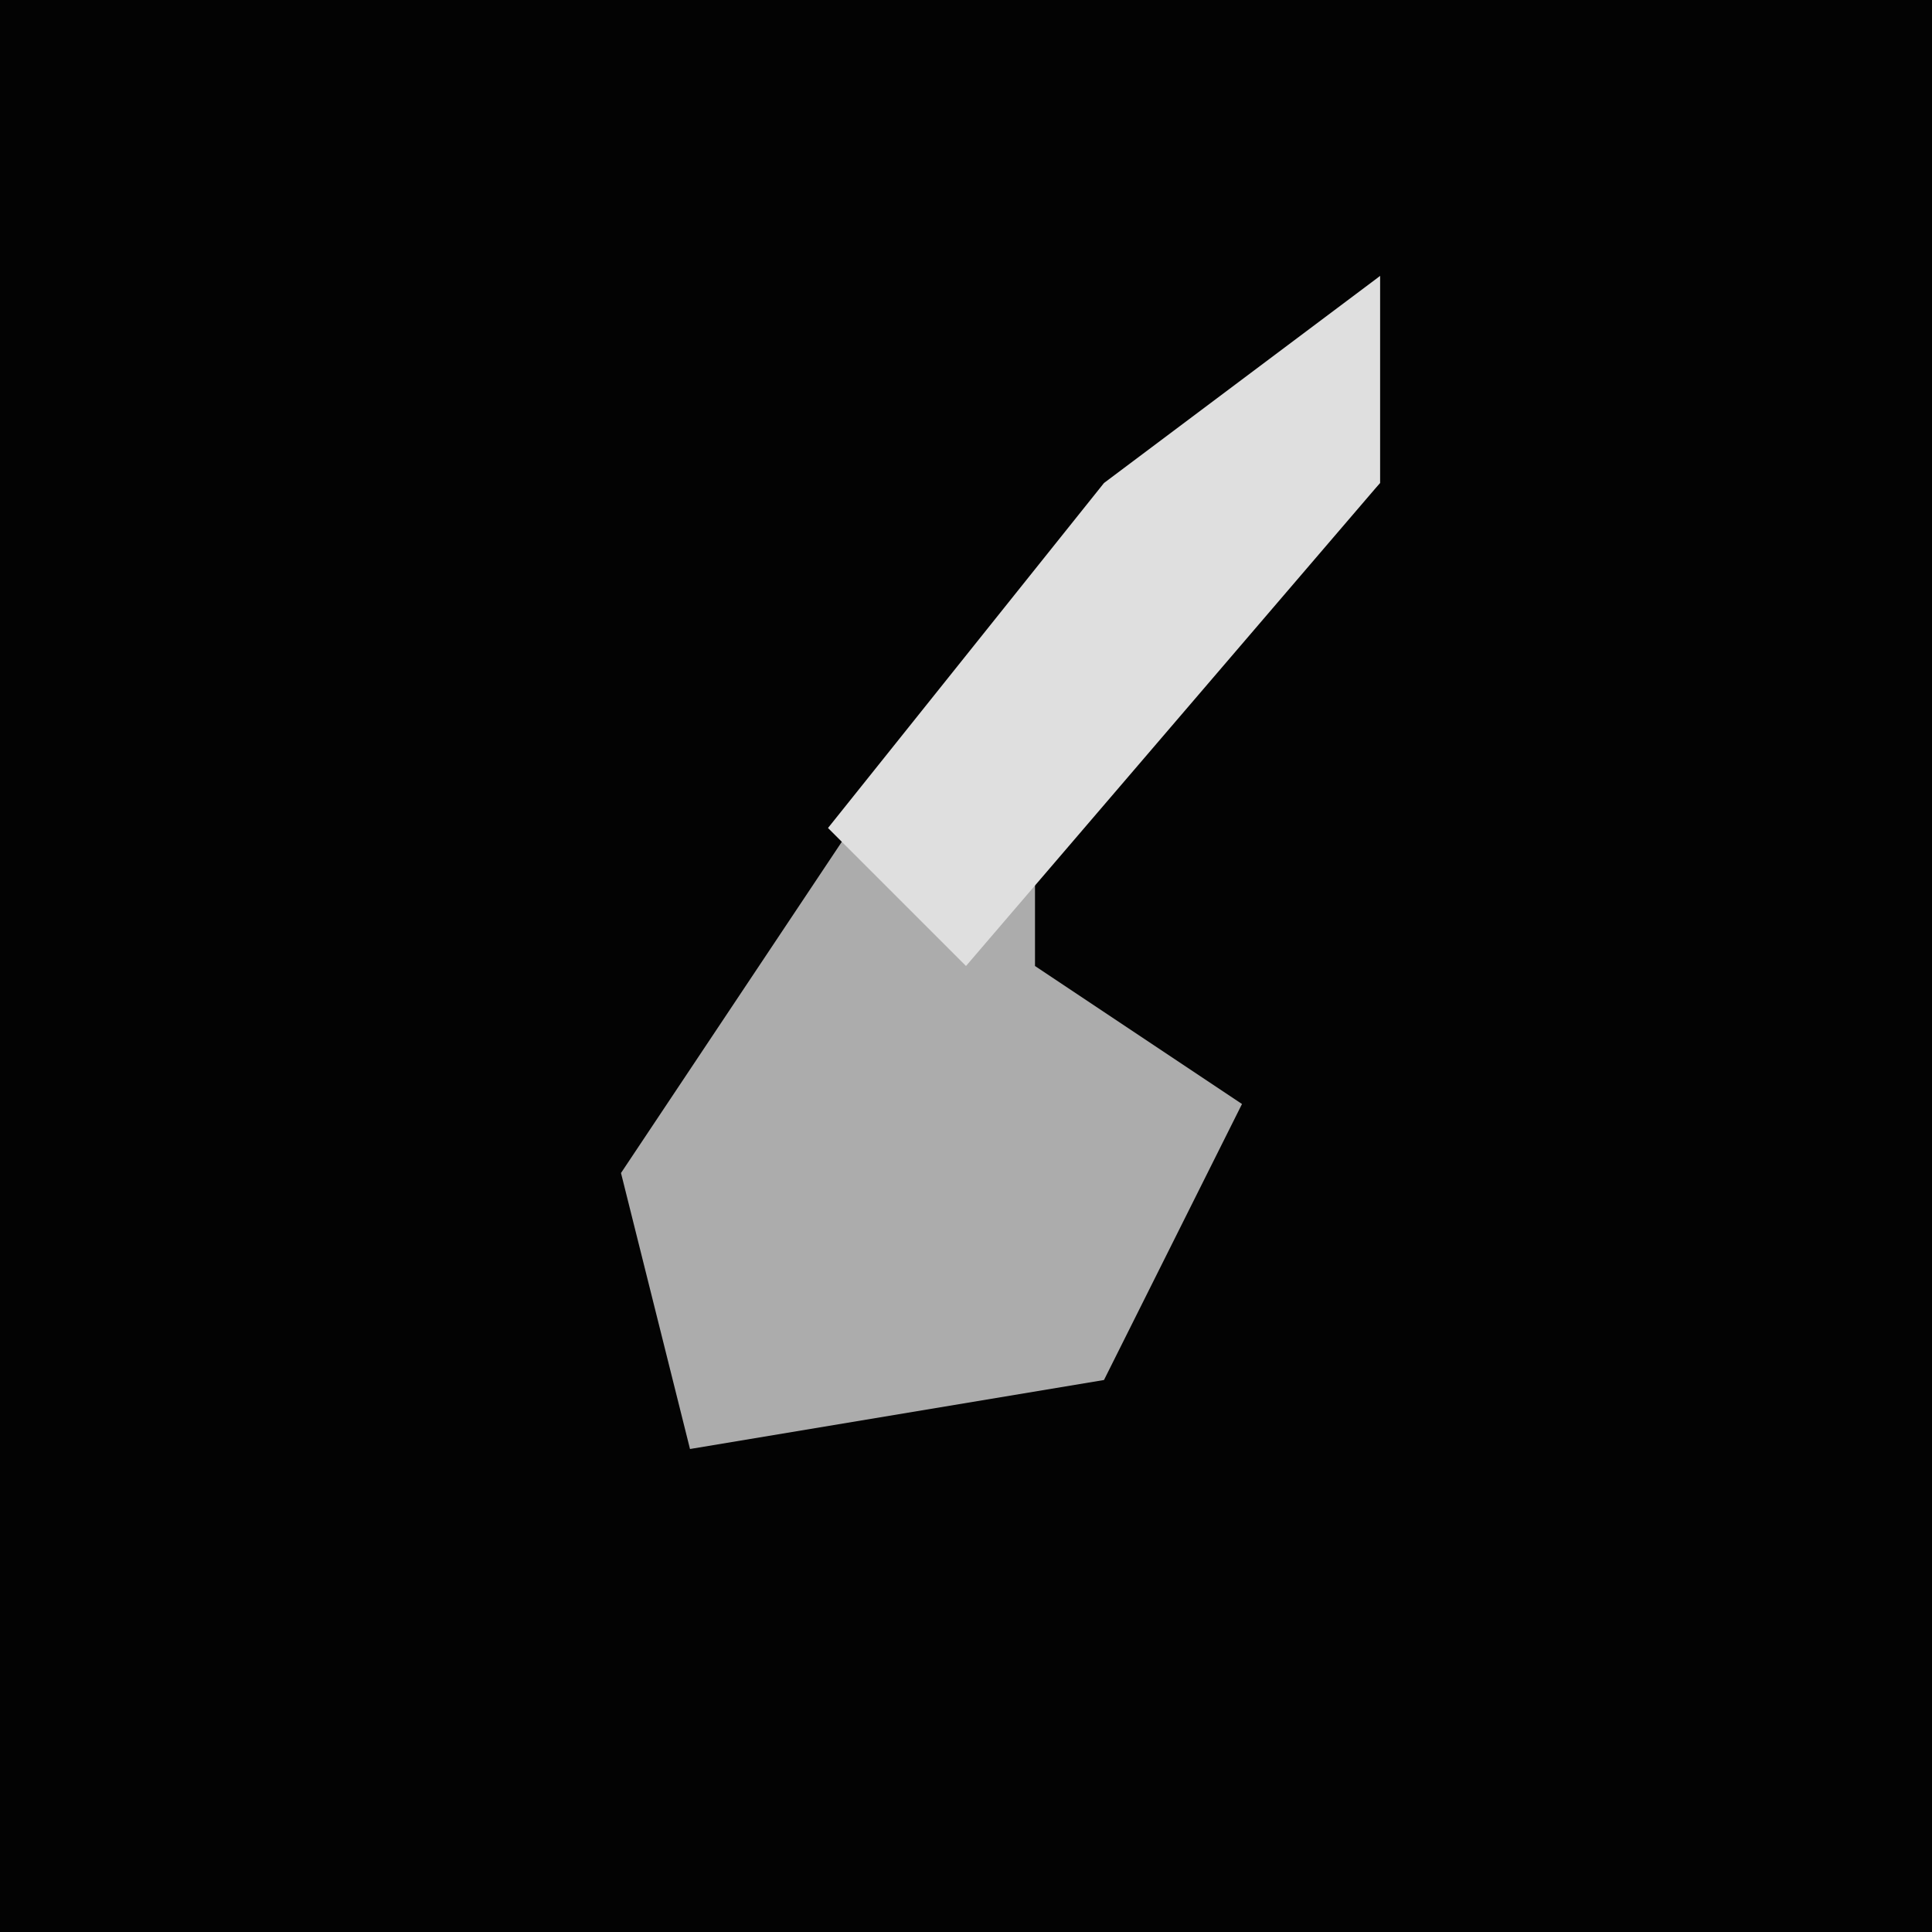<?xml version="1.0" encoding="UTF-8"?>
<svg version="1.1" xmlns="http://www.w3.org/2000/svg" width="28" height="28">
<path d="M0,0 L28,0 L28,28 L0,28 Z " fill="#030303" transform="translate(0,0)"/>
<path d="M0,0 L0,3 L-5,8 L-5,10 L-2,12 L-4,16 L-10,17 L-11,13 L-7,7 L-2,2 Z " fill="#ACACAC" transform="translate(20,4)"/>
<path d="M0,0 L0,3 L-6,10 L-8,8 L-4,3 Z " fill="#DFDFDF" transform="translate(20,4)"/>
</svg>
